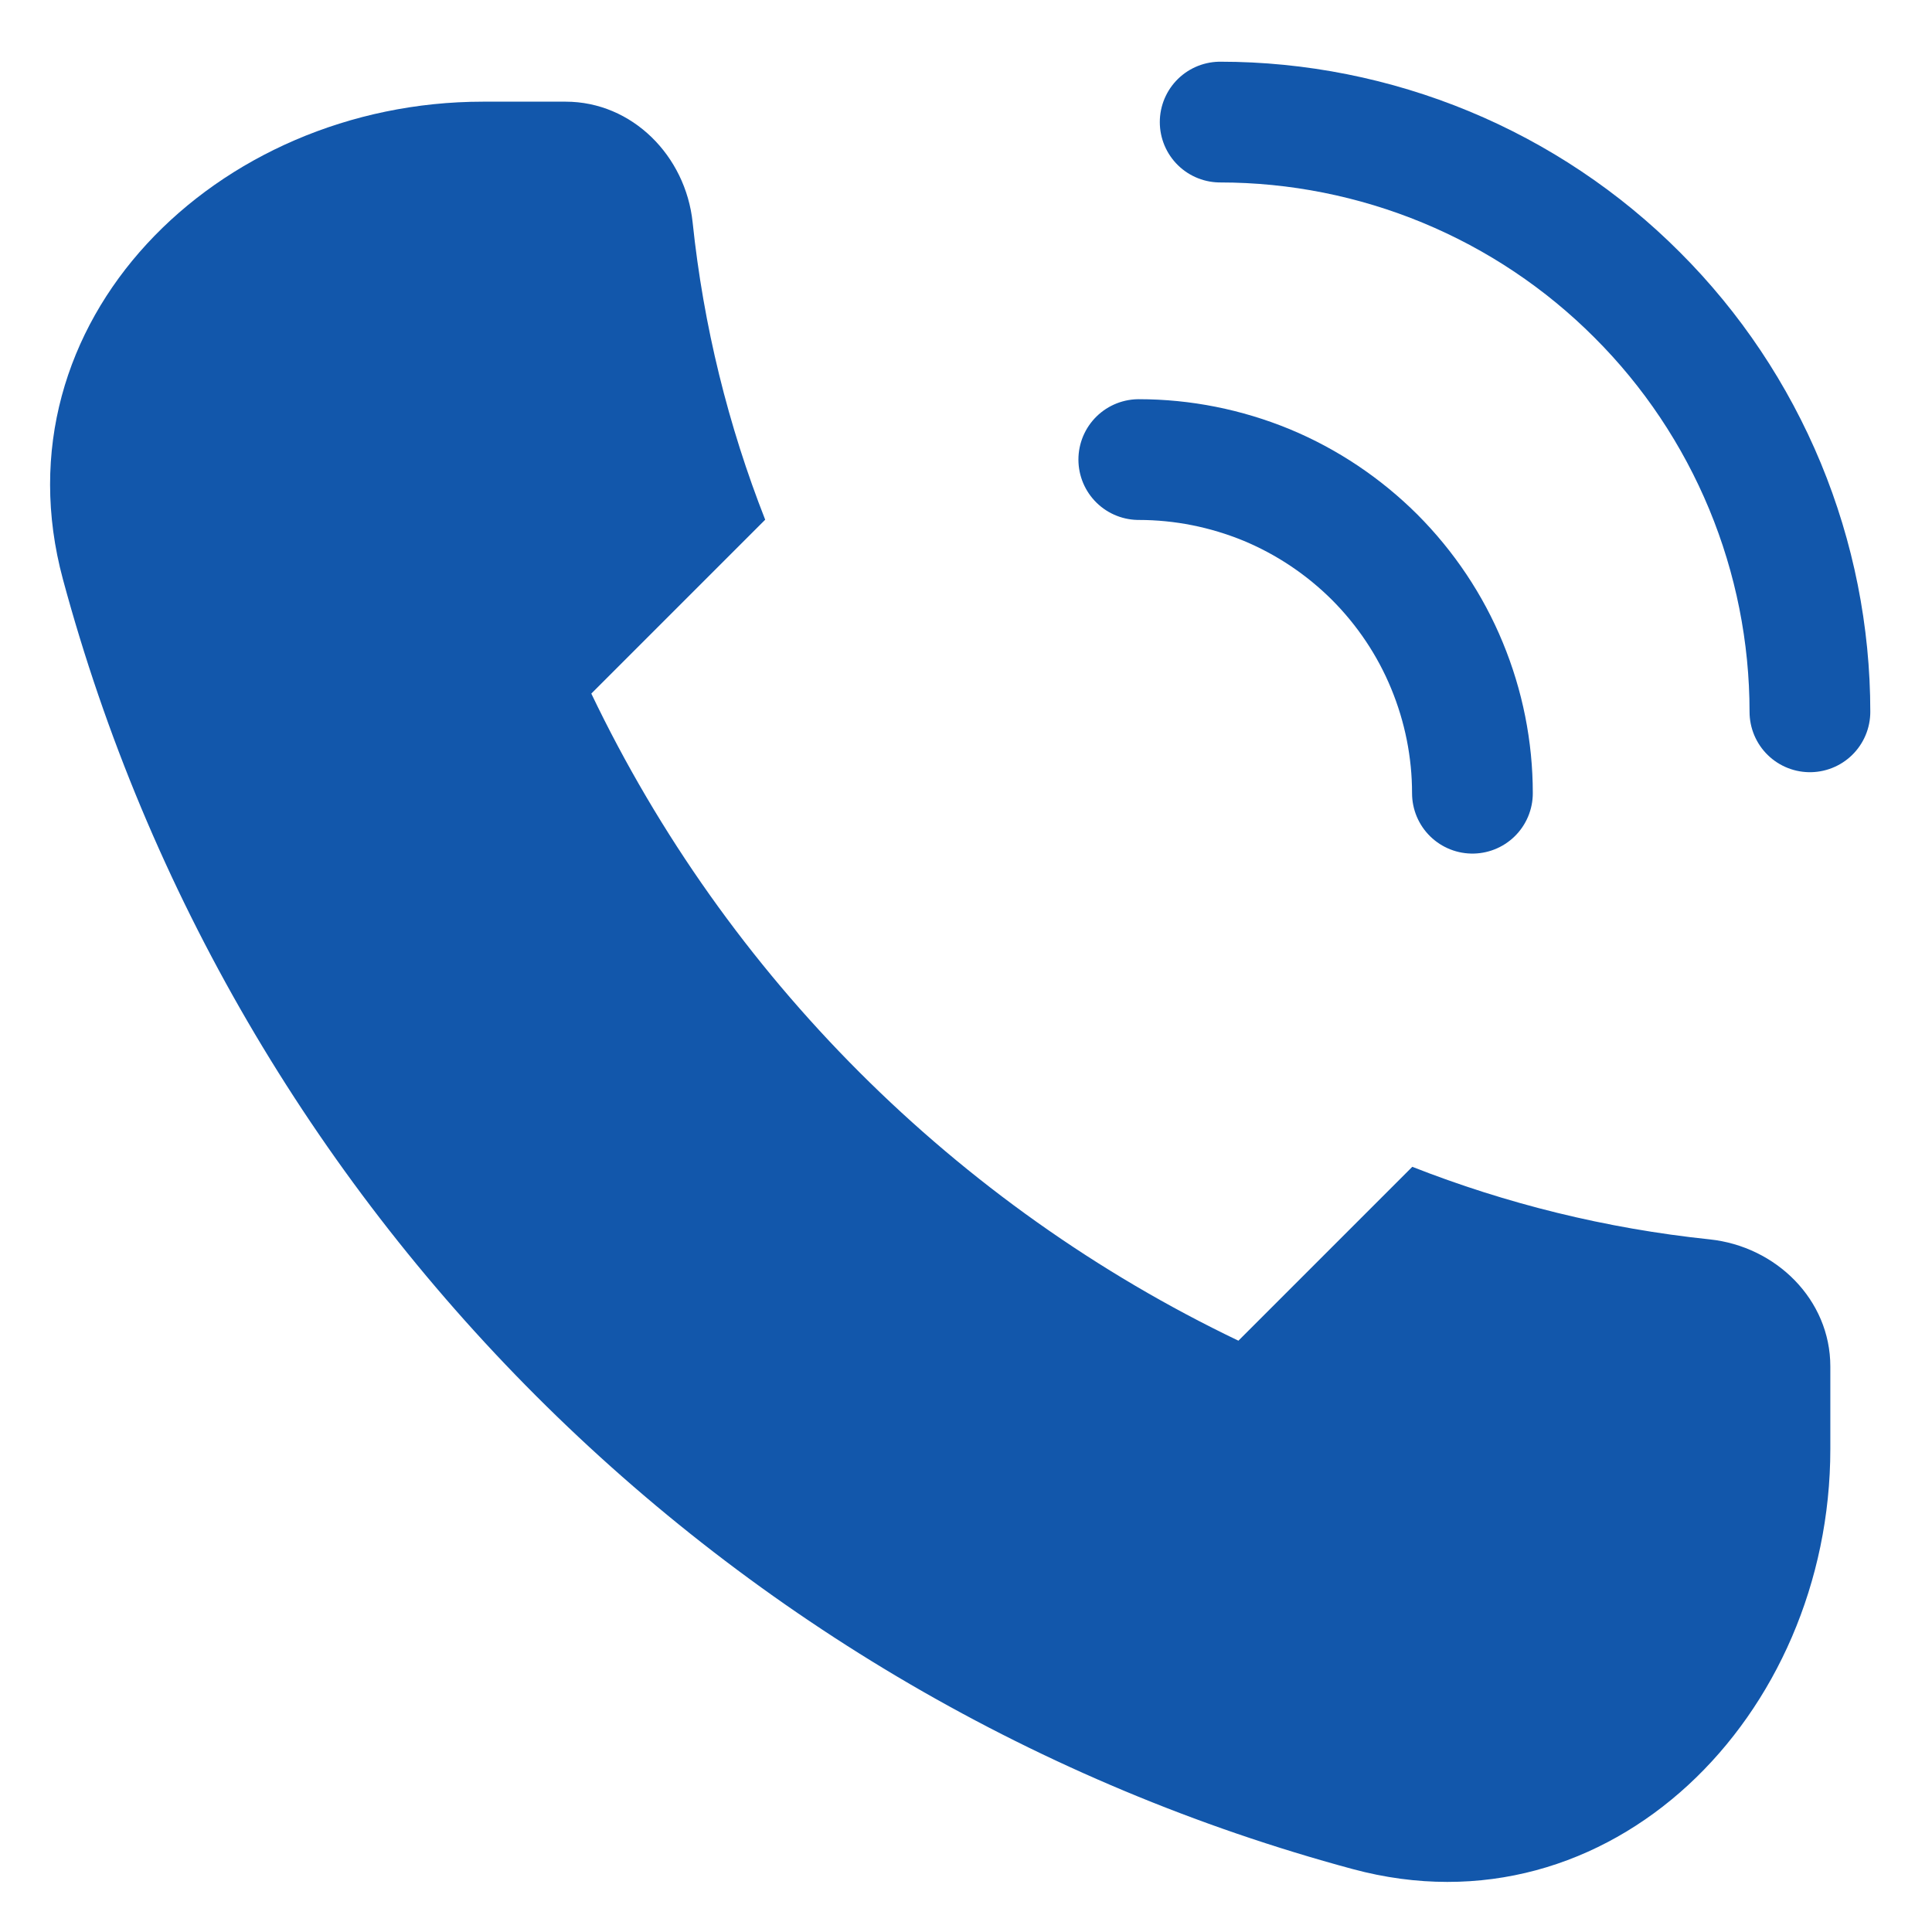 <svg width="16" height="16" viewBox="0 0 16 16" fill="none" xmlns="http://www.w3.org/2000/svg">
<path d="M0.521 4.797C1.921 9.99 6.01 14.079 11.203 15.479C13.336 16.054 15.158 14.209 15.158 12V11.316C15.158 10.764 14.709 10.322 14.159 10.264C13.299 10.174 12.472 9.968 11.696 9.663L10.256 11.103C7.915 9.982 6.017 8.085 4.897 5.744L6.337 4.304C6.032 3.528 5.826 2.701 5.736 1.841C5.678 1.291 5.236 0.842 4.684 0.842H4C1.791 0.842 -0.054 2.664 0.521 4.797Z" fill="#1257AB"/>
<path d="M9.431 3.806C9.794 3.806 10.153 3.878 10.489 4.016C10.824 4.155 11.128 4.359 11.385 4.615C11.641 4.872 11.845 5.176 11.983 5.511C12.122 5.847 12.194 6.206 12.194 6.569" stroke="#1257AB" stroke-linecap="round" stroke-linejoin="round"/>
<path d="M10.105 1.011C10.746 1.011 11.382 1.138 11.974 1.383C12.566 1.628 13.105 1.988 13.558 2.442C14.012 2.895 14.371 3.433 14.617 4.026C14.862 4.618 14.989 5.253 14.989 5.895" stroke="#1257AB" stroke-linecap="round" stroke-linejoin="round"/>
</svg>
